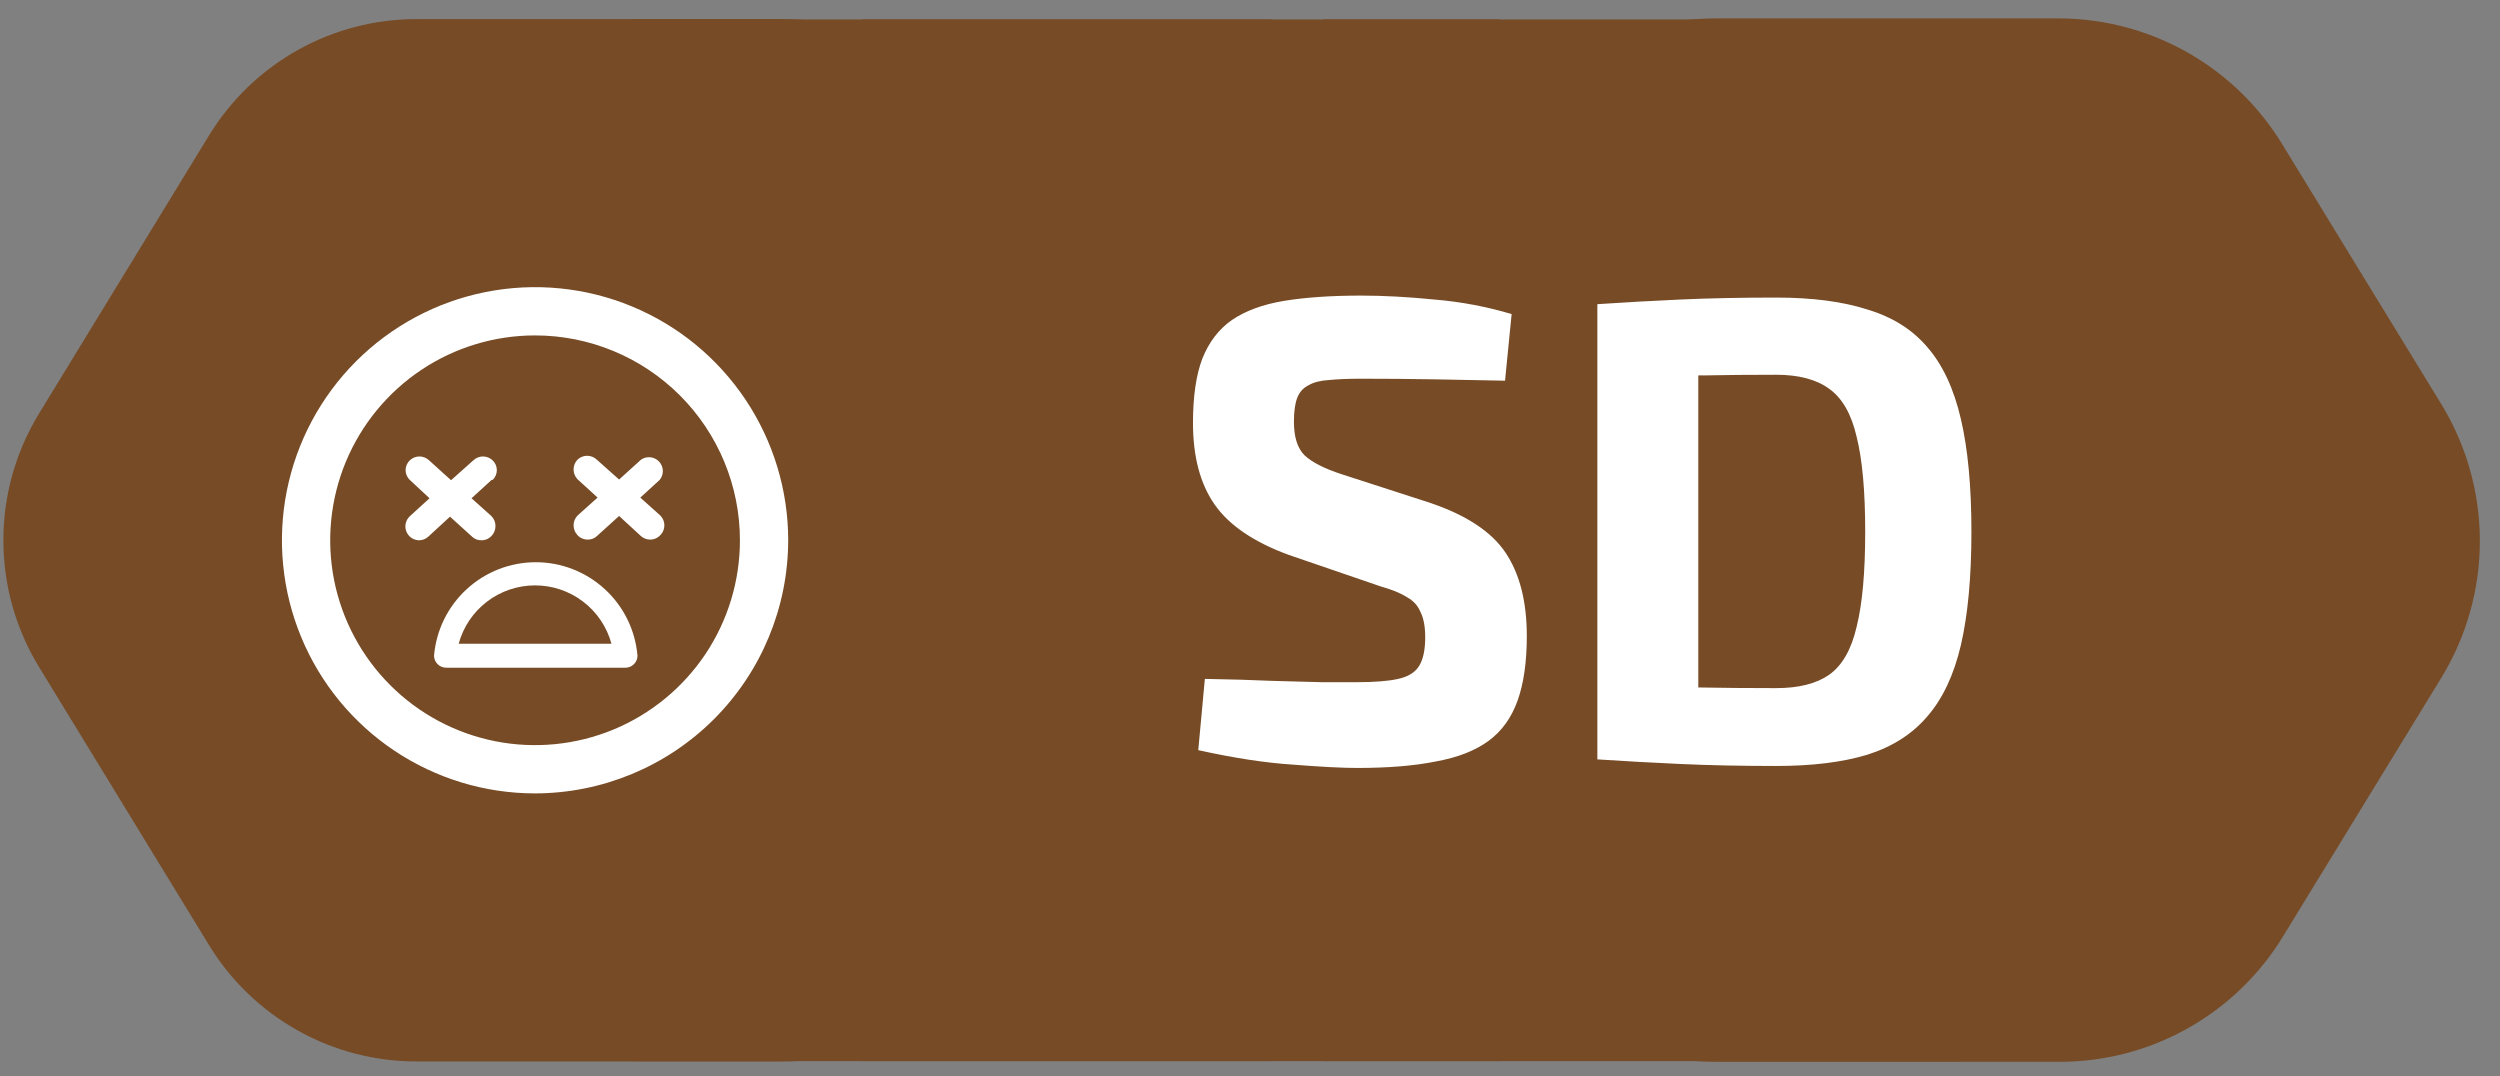 <svg width="72" height="31" viewBox="0 0 72 31" fill="none" xmlns="http://www.w3.org/2000/svg">
<rect x="0" y="0" width="72" height="31" fill="#808080" stroke="none"/>
<path d="M22.52 0.55H12.02C10.816 0.545 9.632 0.851 8.581 1.438C7.53 2.025 6.648 2.873 6.02 3.9L1.13 11.9C0.455 13.001 0.097 14.268 0.097 15.56C0.097 16.852 0.455 18.119 1.13 19.22L6.02 27.22C6.648 28.247 7.53 29.095 8.581 29.682C9.632 30.269 10.816 30.575 12.02 30.57H22.52C23.724 30.575 24.908 30.269 25.959 29.682C27.01 29.095 27.892 28.247 28.52 27.22L33.4 19.22C34.076 18.119 34.433 16.852 34.433 15.56C34.433 14.268 34.076 13.001 33.4 11.9L28.52 3.9C27.892 2.873 27.01 2.025 25.959 1.438C24.908 0.851 23.724 0.545 22.52 0.55Z" fill="#774B25"/>
<path d="M36.61 0.56H18.25L9.07 15.56L18.25 30.56H36.61L45.8 15.56L36.61 0.56Z" fill="#774B25"/>
<path d="M43.19 0.56H24.83L15.65 15.56L24.83 30.56H43.19L52.37 15.56L43.19 0.56Z" fill="#774B25"/>
<path d="M56.47 0.56H38.11L28.93 15.56L38.11 30.56H56.47L65.65 15.56L56.47 0.56Z" fill="#774B25"/>
<path d="M59.31 0.53H49.41C48.118 0.532 46.847 0.865 45.72 1.497C44.593 2.128 43.646 3.038 42.97 4.14L38.41 11.64C37.684 12.826 37.3 14.19 37.3 15.58C37.3 16.971 37.684 18.334 38.41 19.52L42.97 26.97C43.645 28.073 44.591 28.984 45.719 29.616C46.846 30.248 48.117 30.58 49.41 30.58H59.31C60.603 30.582 61.875 30.251 63.003 29.618C64.131 28.986 65.077 28.074 65.75 26.97L70.31 19.52C71.035 18.334 71.42 16.971 71.42 15.58C71.42 14.19 71.035 12.826 70.31 11.64L65.75 4.19C65.081 3.078 64.138 2.157 63.01 1.516C61.882 0.875 60.607 0.535 59.31 0.53Z" fill="#774B25"/>
<path d="M39.203 8.513C39.849 8.513 40.552 8.551 41.312 8.627C42.072 8.69 42.813 8.83 43.535 9.045L43.345 10.964C42.788 10.951 42.135 10.939 41.388 10.926C40.641 10.913 39.906 10.907 39.184 10.907C38.829 10.907 38.525 10.92 38.272 10.945C38.031 10.958 37.835 11.008 37.683 11.097C37.531 11.173 37.423 11.293 37.36 11.458C37.297 11.623 37.265 11.851 37.265 12.142C37.265 12.585 37.366 12.908 37.569 13.111C37.784 13.314 38.145 13.497 38.652 13.662L41.179 14.479C42.23 14.834 42.959 15.315 43.364 15.923C43.769 16.531 43.972 17.329 43.972 18.317C43.972 19.064 43.883 19.685 43.706 20.179C43.529 20.673 43.25 21.059 42.87 21.338C42.49 21.617 41.99 21.813 41.369 21.927C40.748 22.054 39.988 22.117 39.089 22.117C38.658 22.117 38.044 22.085 37.246 22.022C36.448 21.971 35.536 21.832 34.51 21.604L34.7 19.552C35.447 19.565 36.093 19.584 36.638 19.609C37.195 19.622 37.67 19.634 38.063 19.647C38.456 19.647 38.798 19.647 39.089 19.647C39.596 19.647 39.988 19.615 40.267 19.552C40.558 19.489 40.761 19.362 40.875 19.172C40.989 18.982 41.046 18.71 41.046 18.355C41.046 18.051 41.002 17.81 40.913 17.633C40.837 17.443 40.704 17.297 40.514 17.196C40.337 17.082 40.09 16.981 39.773 16.892L37.113 15.98C36.112 15.613 35.403 15.131 34.985 14.536C34.567 13.941 34.358 13.155 34.358 12.18C34.358 11.42 34.447 10.806 34.624 10.337C34.814 9.856 35.099 9.482 35.479 9.216C35.872 8.95 36.372 8.766 36.98 8.665C37.601 8.564 38.342 8.513 39.203 8.513ZM51.153 8.57C52.191 8.57 53.066 8.684 53.775 8.912C54.497 9.127 55.073 9.488 55.504 9.995C55.947 10.502 56.27 11.192 56.473 12.066C56.675 12.927 56.777 14.01 56.777 15.315C56.777 16.62 56.675 17.709 56.473 18.583C56.27 19.444 55.947 20.128 55.504 20.635C55.073 21.142 54.497 21.509 53.775 21.737C53.066 21.952 52.191 22.06 51.153 22.06C50.152 22.06 49.234 22.041 48.398 22.003C47.562 21.965 46.764 21.921 46.004 21.87L47.22 19.723C47.701 19.748 48.271 19.774 48.93 19.799C49.601 19.812 50.342 19.818 51.153 19.818C51.799 19.818 52.306 19.691 52.673 19.438C53.053 19.172 53.319 18.71 53.471 18.051C53.636 17.392 53.718 16.48 53.718 15.315C53.718 14.15 53.636 13.238 53.471 12.579C53.319 11.92 53.053 11.458 52.673 11.192C52.306 10.926 51.799 10.793 51.153 10.793C50.38 10.793 49.69 10.799 49.082 10.812C48.474 10.812 47.879 10.812 47.296 10.812L46.004 8.76C46.764 8.709 47.556 8.665 48.379 8.627C49.215 8.589 50.139 8.57 51.153 8.57ZM48.911 8.76V21.87H46.004V8.76H48.911Z" fill="white"/>
<path d="M15.41 22.85C13.968 22.85 12.559 22.422 11.36 21.621C10.161 20.82 9.227 19.682 8.675 18.35C8.123 17.018 7.979 15.552 8.26 14.138C8.541 12.723 9.236 11.425 10.255 10.405C11.275 9.386 12.573 8.691 13.988 8.41C15.402 8.129 16.868 8.273 18.2 8.825C19.532 9.377 20.67 10.311 21.471 11.51C22.272 12.709 22.7 14.118 22.7 15.56C22.697 17.493 21.928 19.345 20.562 20.712C19.195 22.078 17.343 22.847 15.41 22.85ZM15.41 9.66C14.243 9.66 13.102 10.006 12.132 10.654C11.162 11.303 10.406 12.224 9.959 13.302C9.513 14.38 9.396 15.566 9.623 16.711C9.851 17.855 10.413 18.907 11.238 19.732C12.063 20.557 13.114 21.119 14.259 21.347C15.403 21.574 16.59 21.457 17.668 21.011C18.746 20.564 19.667 19.808 20.316 18.838C20.964 17.868 21.31 16.727 21.31 15.56C21.31 13.995 20.688 12.495 19.582 11.388C18.475 10.282 16.975 9.66 15.41 9.66Z" fill="white"/>
<path d="M17.99 19.23H12.85C12.759 19.23 12.671 19.195 12.606 19.131C12.541 19.068 12.502 18.981 12.5 18.89C12.561 18.155 12.896 17.469 13.439 16.97C13.981 16.47 14.692 16.192 15.43 16.192C16.168 16.192 16.878 16.47 17.421 16.97C17.964 17.469 18.299 18.155 18.36 18.89C18.359 18.937 18.348 18.983 18.329 19.026C18.309 19.068 18.282 19.107 18.247 19.138C18.212 19.17 18.172 19.195 18.128 19.21C18.084 19.226 18.037 19.233 17.99 19.23ZM13.21 18.54H17.61C17.479 18.057 17.192 17.631 16.794 17.327C16.397 17.023 15.911 16.859 15.41 16.859C14.91 16.859 14.423 17.023 14.025 17.327C13.628 17.631 13.341 18.057 13.21 18.54Z" fill="white"/>
<path d="M14.16 13.82L13.58 14.35L14.16 14.87C14.231 14.946 14.27 15.046 14.27 15.15C14.27 15.254 14.231 15.354 14.16 15.43C14.122 15.472 14.076 15.506 14.024 15.528C13.973 15.55 13.916 15.561 13.86 15.56C13.764 15.562 13.67 15.526 13.6 15.46L12.96 14.88L12.33 15.46C12.256 15.527 12.159 15.562 12.06 15.56C11.981 15.557 11.905 15.531 11.841 15.485C11.777 15.439 11.729 15.375 11.701 15.301C11.673 15.228 11.668 15.148 11.685 15.071C11.703 14.994 11.743 14.924 11.8 14.87L12.37 14.35L11.8 13.82C11.762 13.784 11.733 13.74 11.712 13.692C11.692 13.644 11.681 13.592 11.681 13.54C11.681 13.488 11.692 13.436 11.712 13.388C11.733 13.34 11.762 13.296 11.8 13.26C11.875 13.187 11.975 13.146 12.08 13.146C12.185 13.146 12.285 13.187 12.36 13.26L12.99 13.83L13.63 13.26C13.705 13.187 13.805 13.146 13.91 13.146C14.015 13.146 14.115 13.187 14.19 13.26C14.227 13.296 14.257 13.34 14.278 13.388C14.298 13.436 14.309 13.488 14.309 13.54C14.309 13.592 14.298 13.644 14.278 13.692C14.257 13.74 14.227 13.784 14.19 13.82H14.16ZM18.42 14.35L19 13.82C19.061 13.745 19.093 13.651 19.09 13.554C19.087 13.458 19.048 13.365 18.983 13.295C18.917 13.224 18.828 13.18 18.732 13.169C18.636 13.159 18.539 13.184 18.46 13.24L17.83 13.81L17.19 13.24C17.115 13.167 17.015 13.126 16.91 13.126C16.805 13.126 16.705 13.167 16.63 13.24C16.559 13.316 16.519 13.416 16.519 13.52C16.519 13.624 16.559 13.724 16.63 13.8L17.21 14.33L16.63 14.85C16.559 14.926 16.519 15.026 16.519 15.13C16.519 15.234 16.559 15.334 16.63 15.41C16.668 15.452 16.714 15.486 16.766 15.508C16.817 15.53 16.874 15.541 16.93 15.54C17.026 15.542 17.12 15.506 17.19 15.44L17.83 14.86L18.46 15.44C18.534 15.507 18.63 15.542 18.73 15.54C18.785 15.54 18.839 15.528 18.889 15.506C18.939 15.483 18.983 15.451 19.02 15.41C19.093 15.335 19.134 15.235 19.134 15.13C19.134 15.025 19.093 14.925 19.02 14.85L18.44 14.33L18.42 14.35Z" fill="white"/>
</svg>
